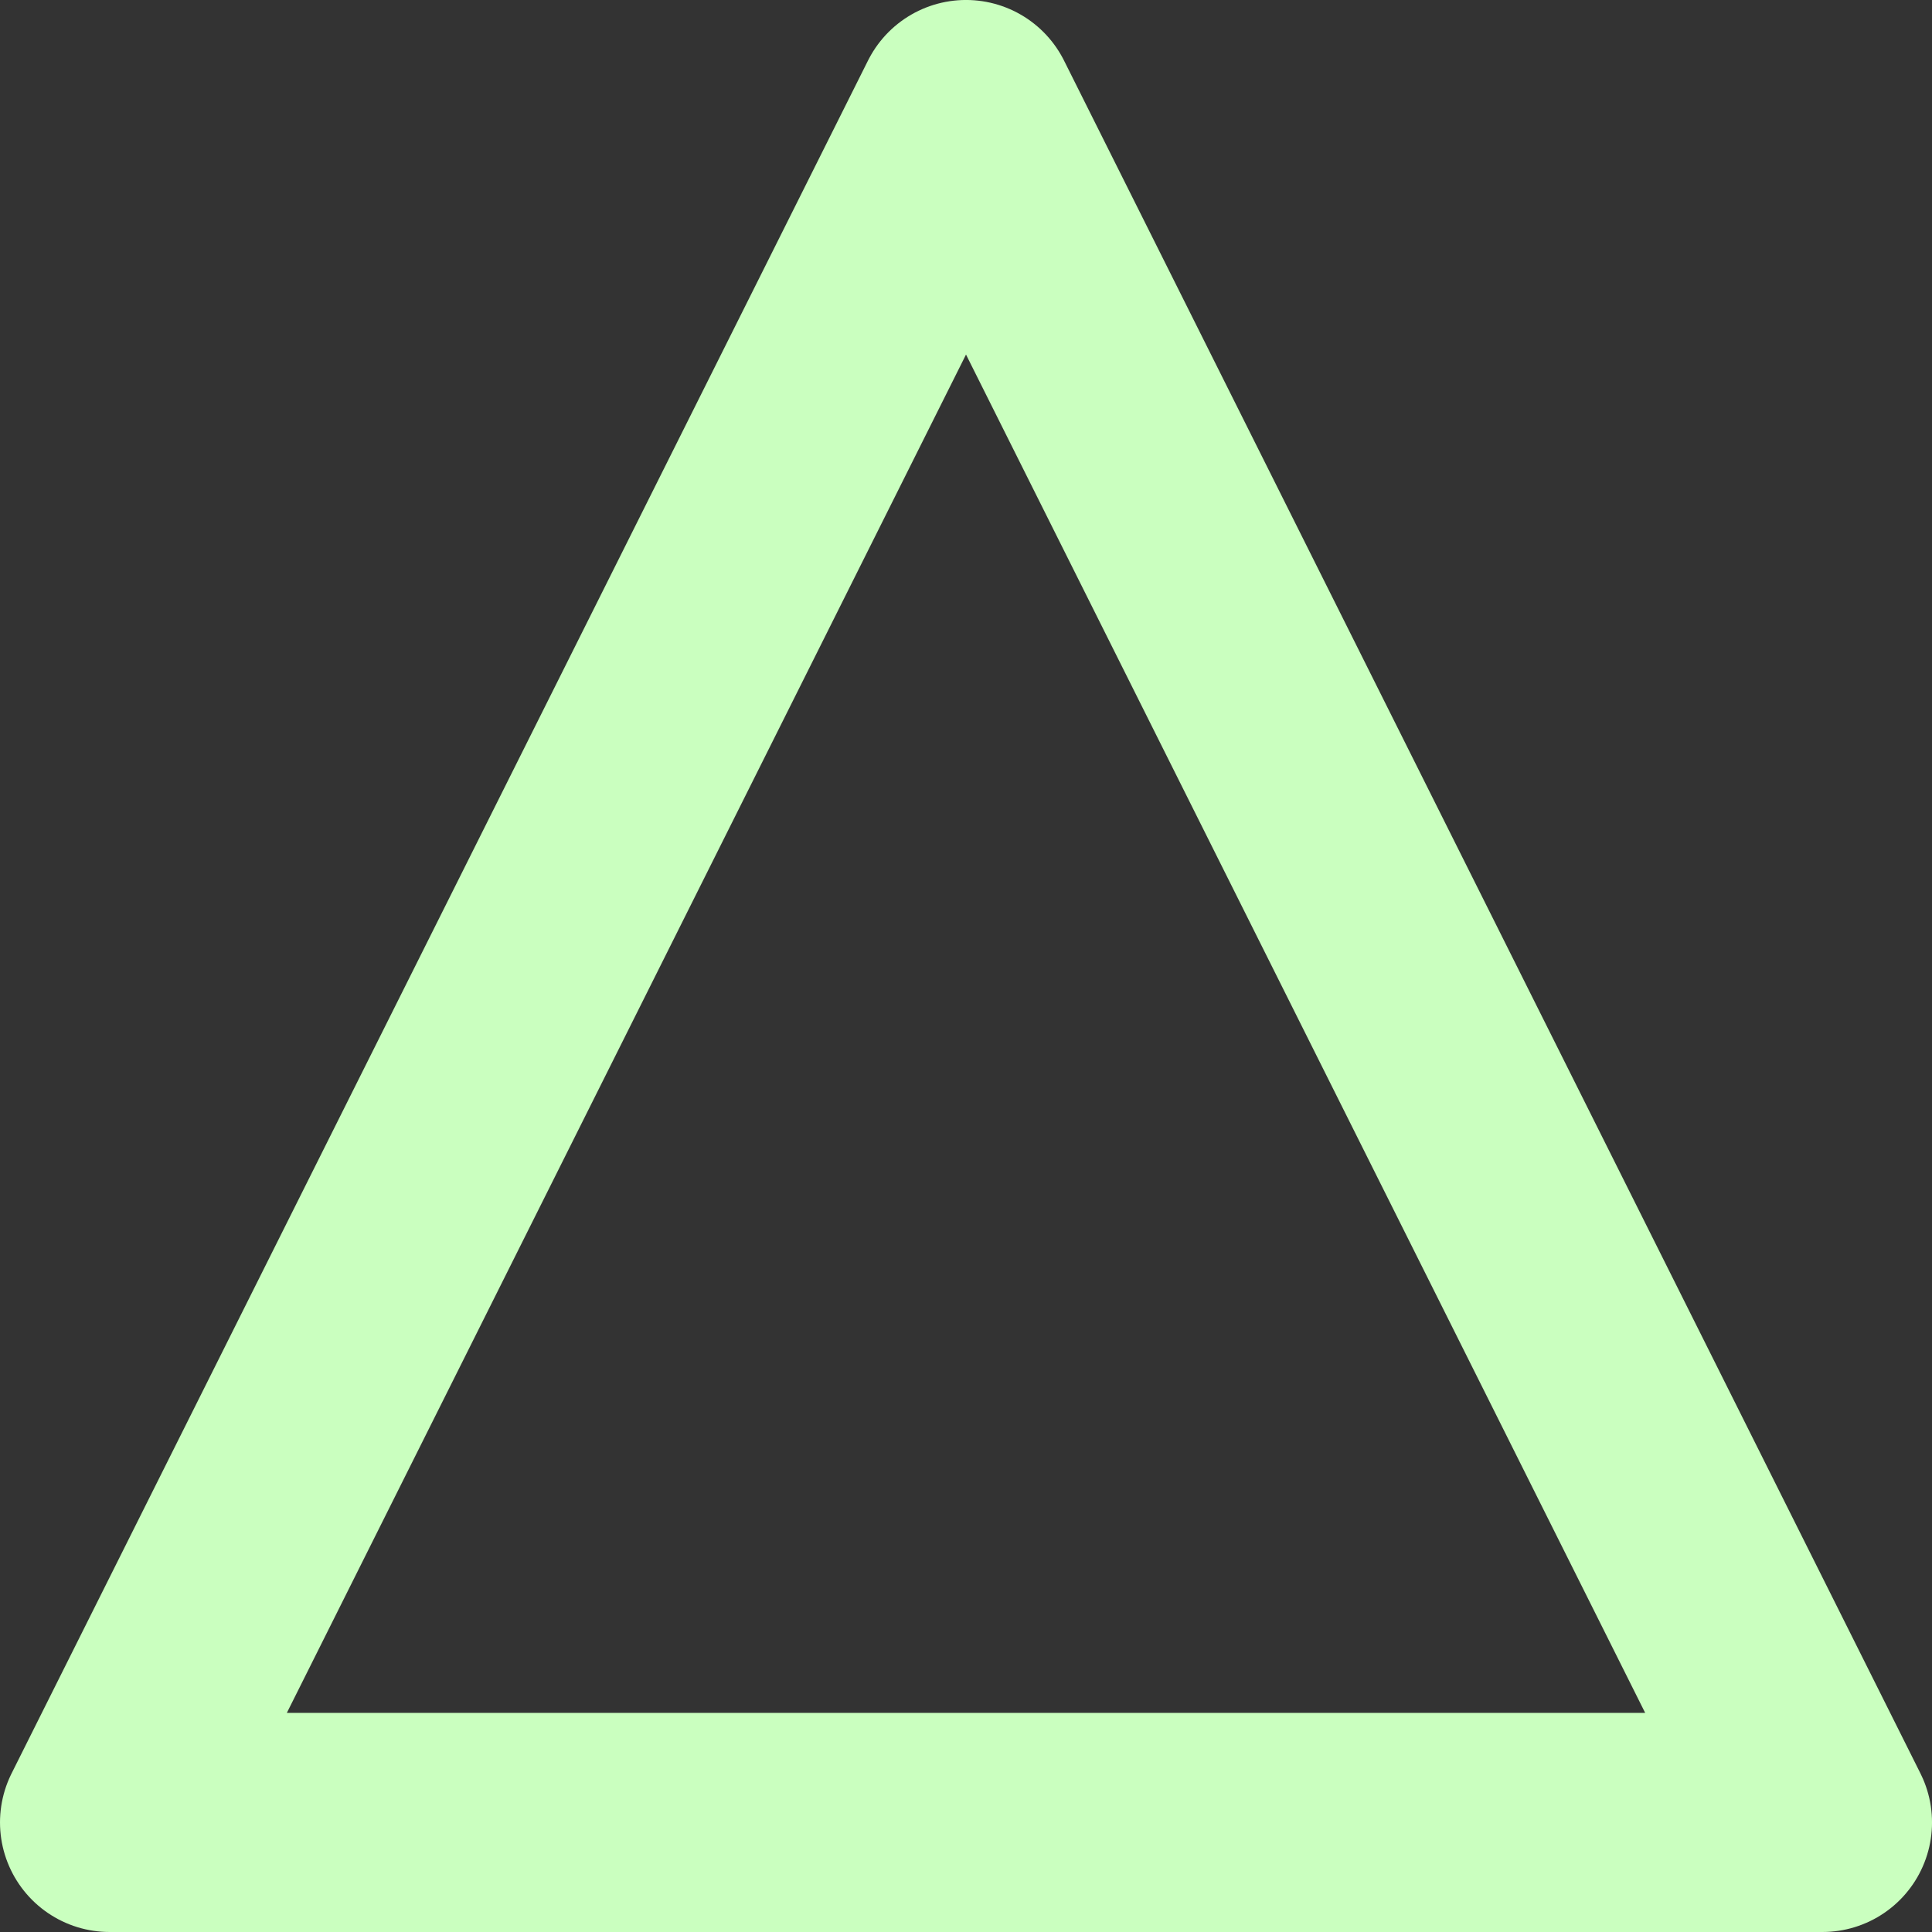 <?xml version="1.0" encoding="UTF-8" standalone="no"?>
<!-- Created with Inkscape (http://www.inkscape.org/) -->

<svg
   width="163.29mm"
   height="163.29mm"
   viewBox="0 0 163.29 163.29"
   version="1.1"
   id="svg5"
   xml:space="preserve"
   xmlns="http://www.w3.org/2000/svg"
   xmlns:svg="http://www.w3.org/2000/svg"><rect x="0" y="0" width="163.29" height="163.29" fill="#333333" stroke="none"/><defs
     id="defs2" /><g
     id="layer1"
     transform="translate(928.969,2447.454)"><path
       style="fill:none;stroke:#caffbf;stroke-width:18.521;stroke-linecap:round;stroke-linejoin:round;stroke-dasharray:none;stroke-opacity:1"
       d="m -919.708,-2293.425 72.385,-144.771 72.385,144.771 h -144.77"
       id="path30" /></g></svg>
